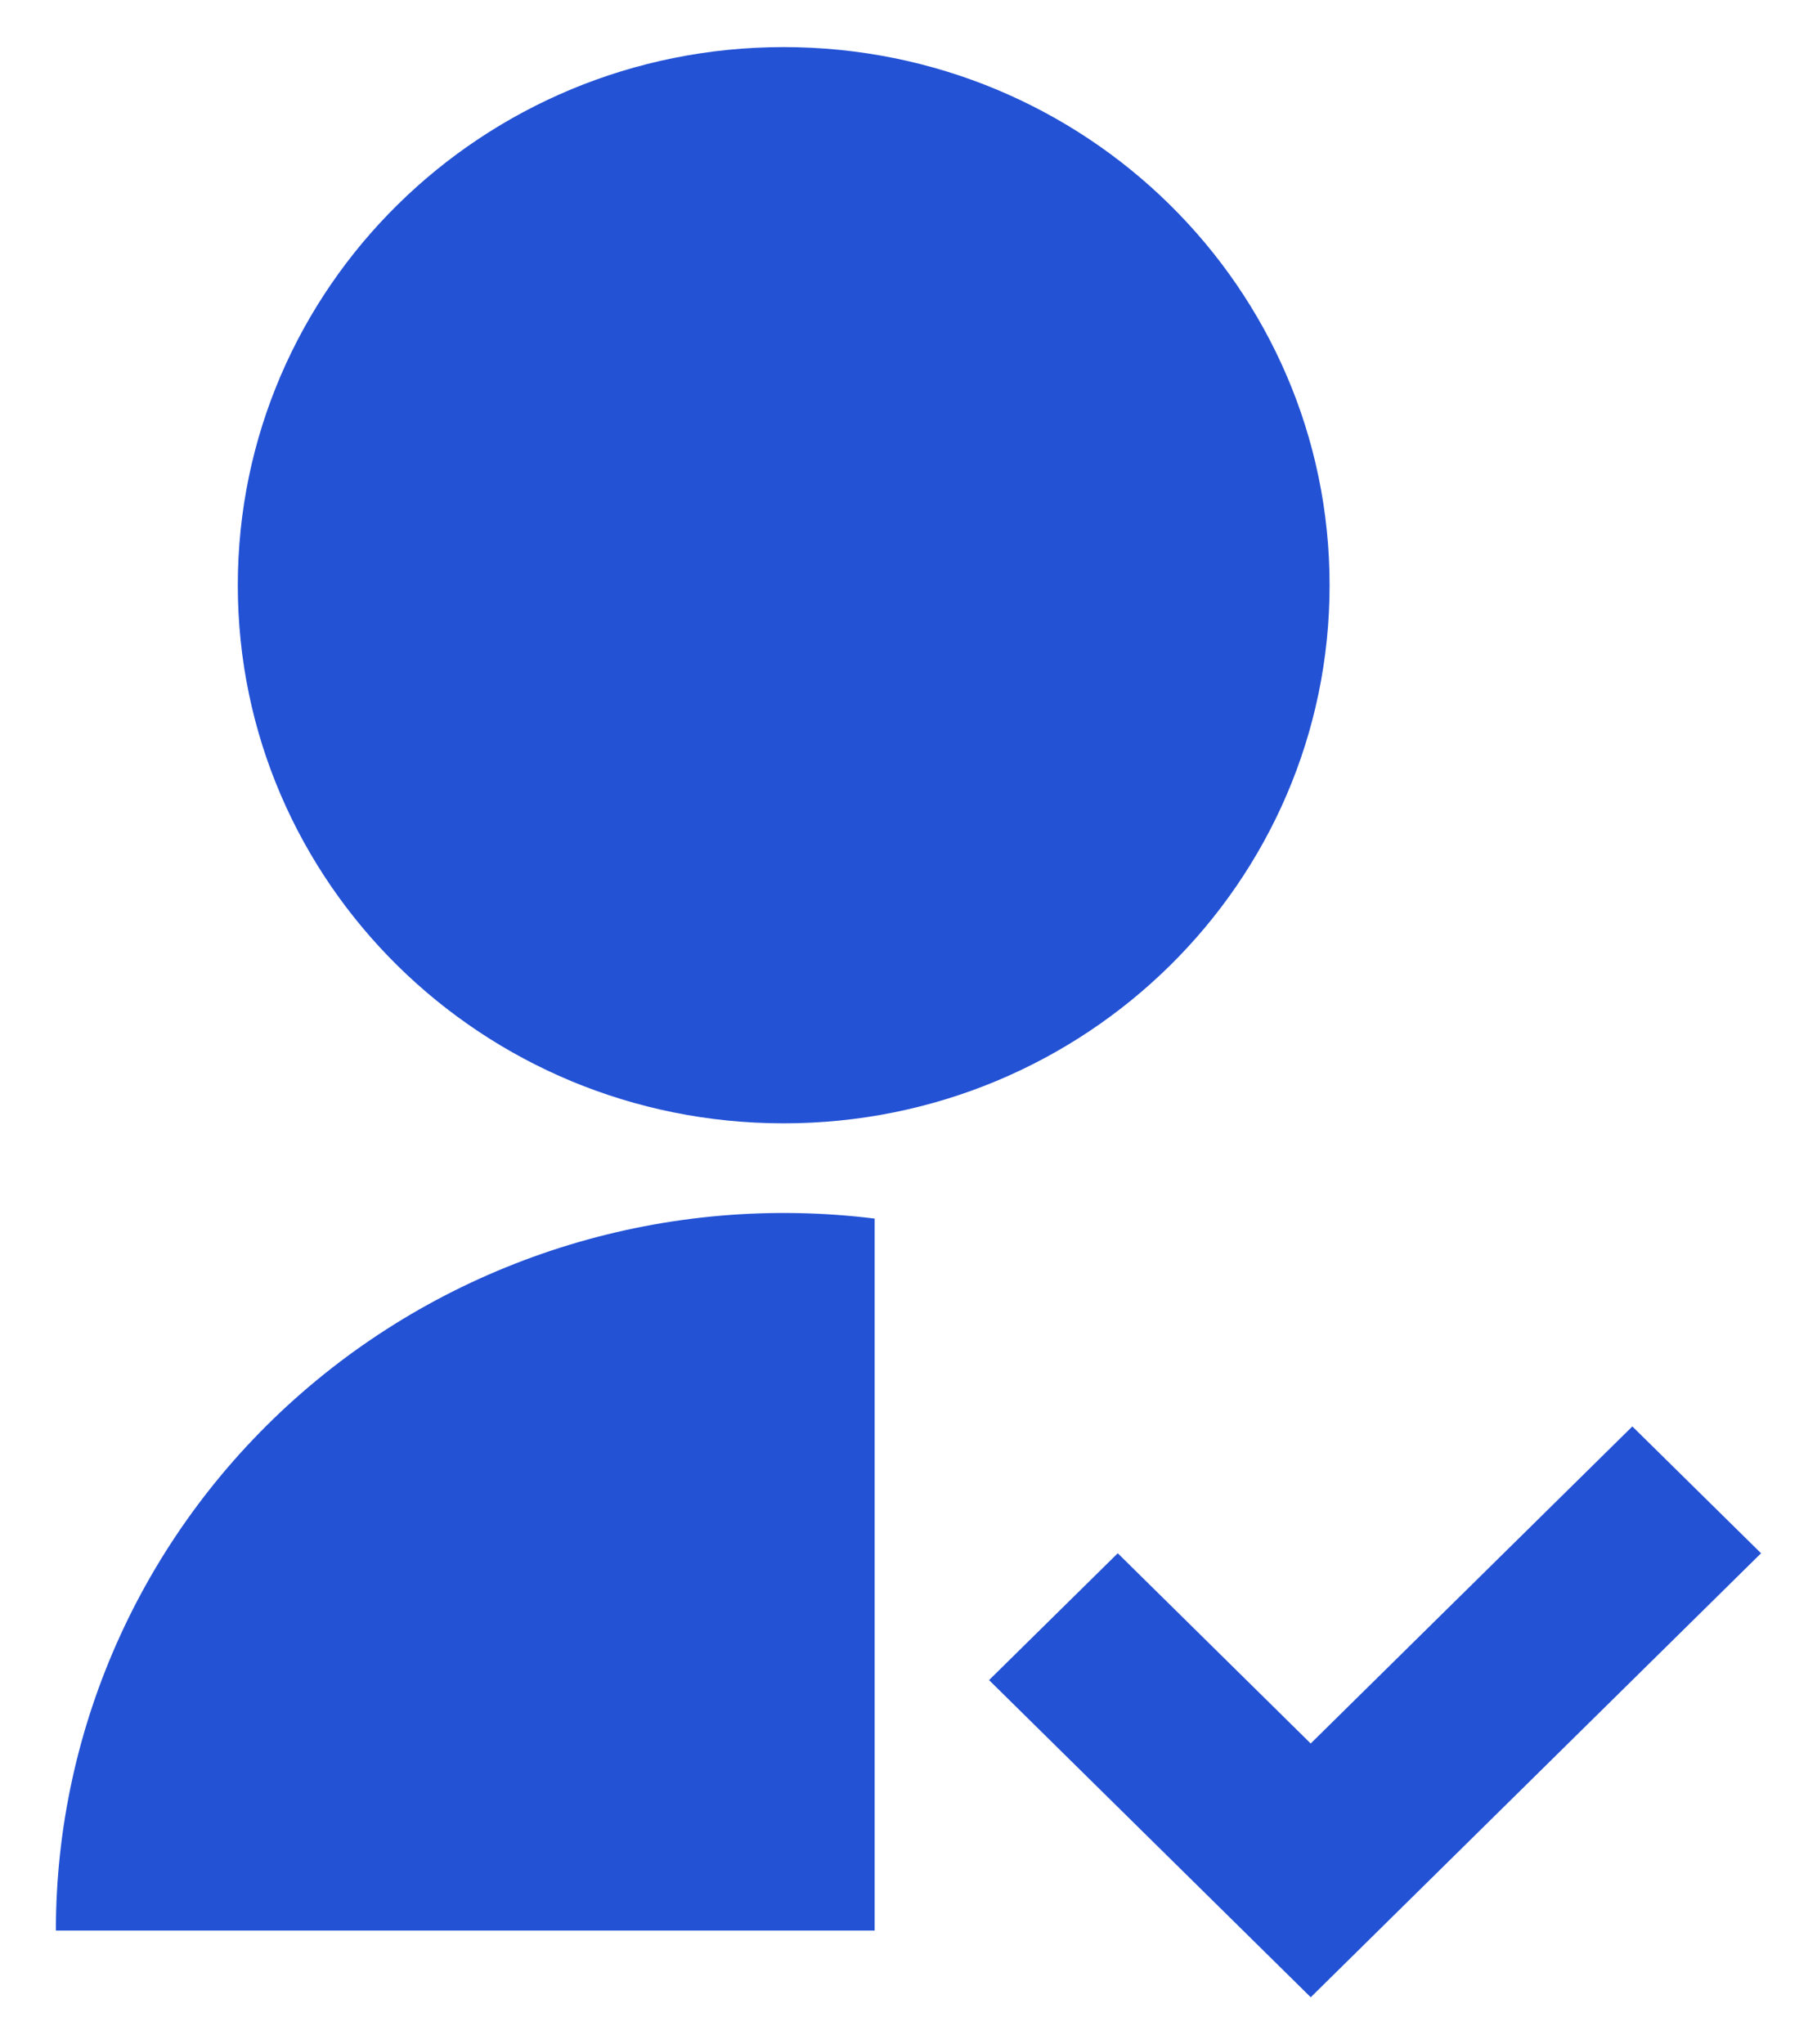<svg width="24" height="27" viewBox="0 0 24 27" fill="none" xmlns="http://www.w3.org/2000/svg">
<path d="M11.553 16.094V25.497H0.738C0.738 24.153 1.028 22.824 1.589 21.598C2.15 20.373 2.969 19.279 3.992 18.39C5.015 17.5 6.219 16.836 7.522 16.44C8.826 16.044 10.2 15.926 11.553 16.094ZM10.351 14.836C6.368 14.836 3.141 11.656 3.141 7.729C3.141 3.802 6.368 0.622 10.351 0.622C14.335 0.622 17.562 3.802 17.562 7.729C17.562 11.656 14.335 14.836 10.351 14.836ZM17.313 23.026L21.561 18.839L23.261 20.514L17.313 26.378L13.064 22.189L14.764 20.514L17.312 23.026H17.313Z" fill="#2352D5"/>
</svg>
